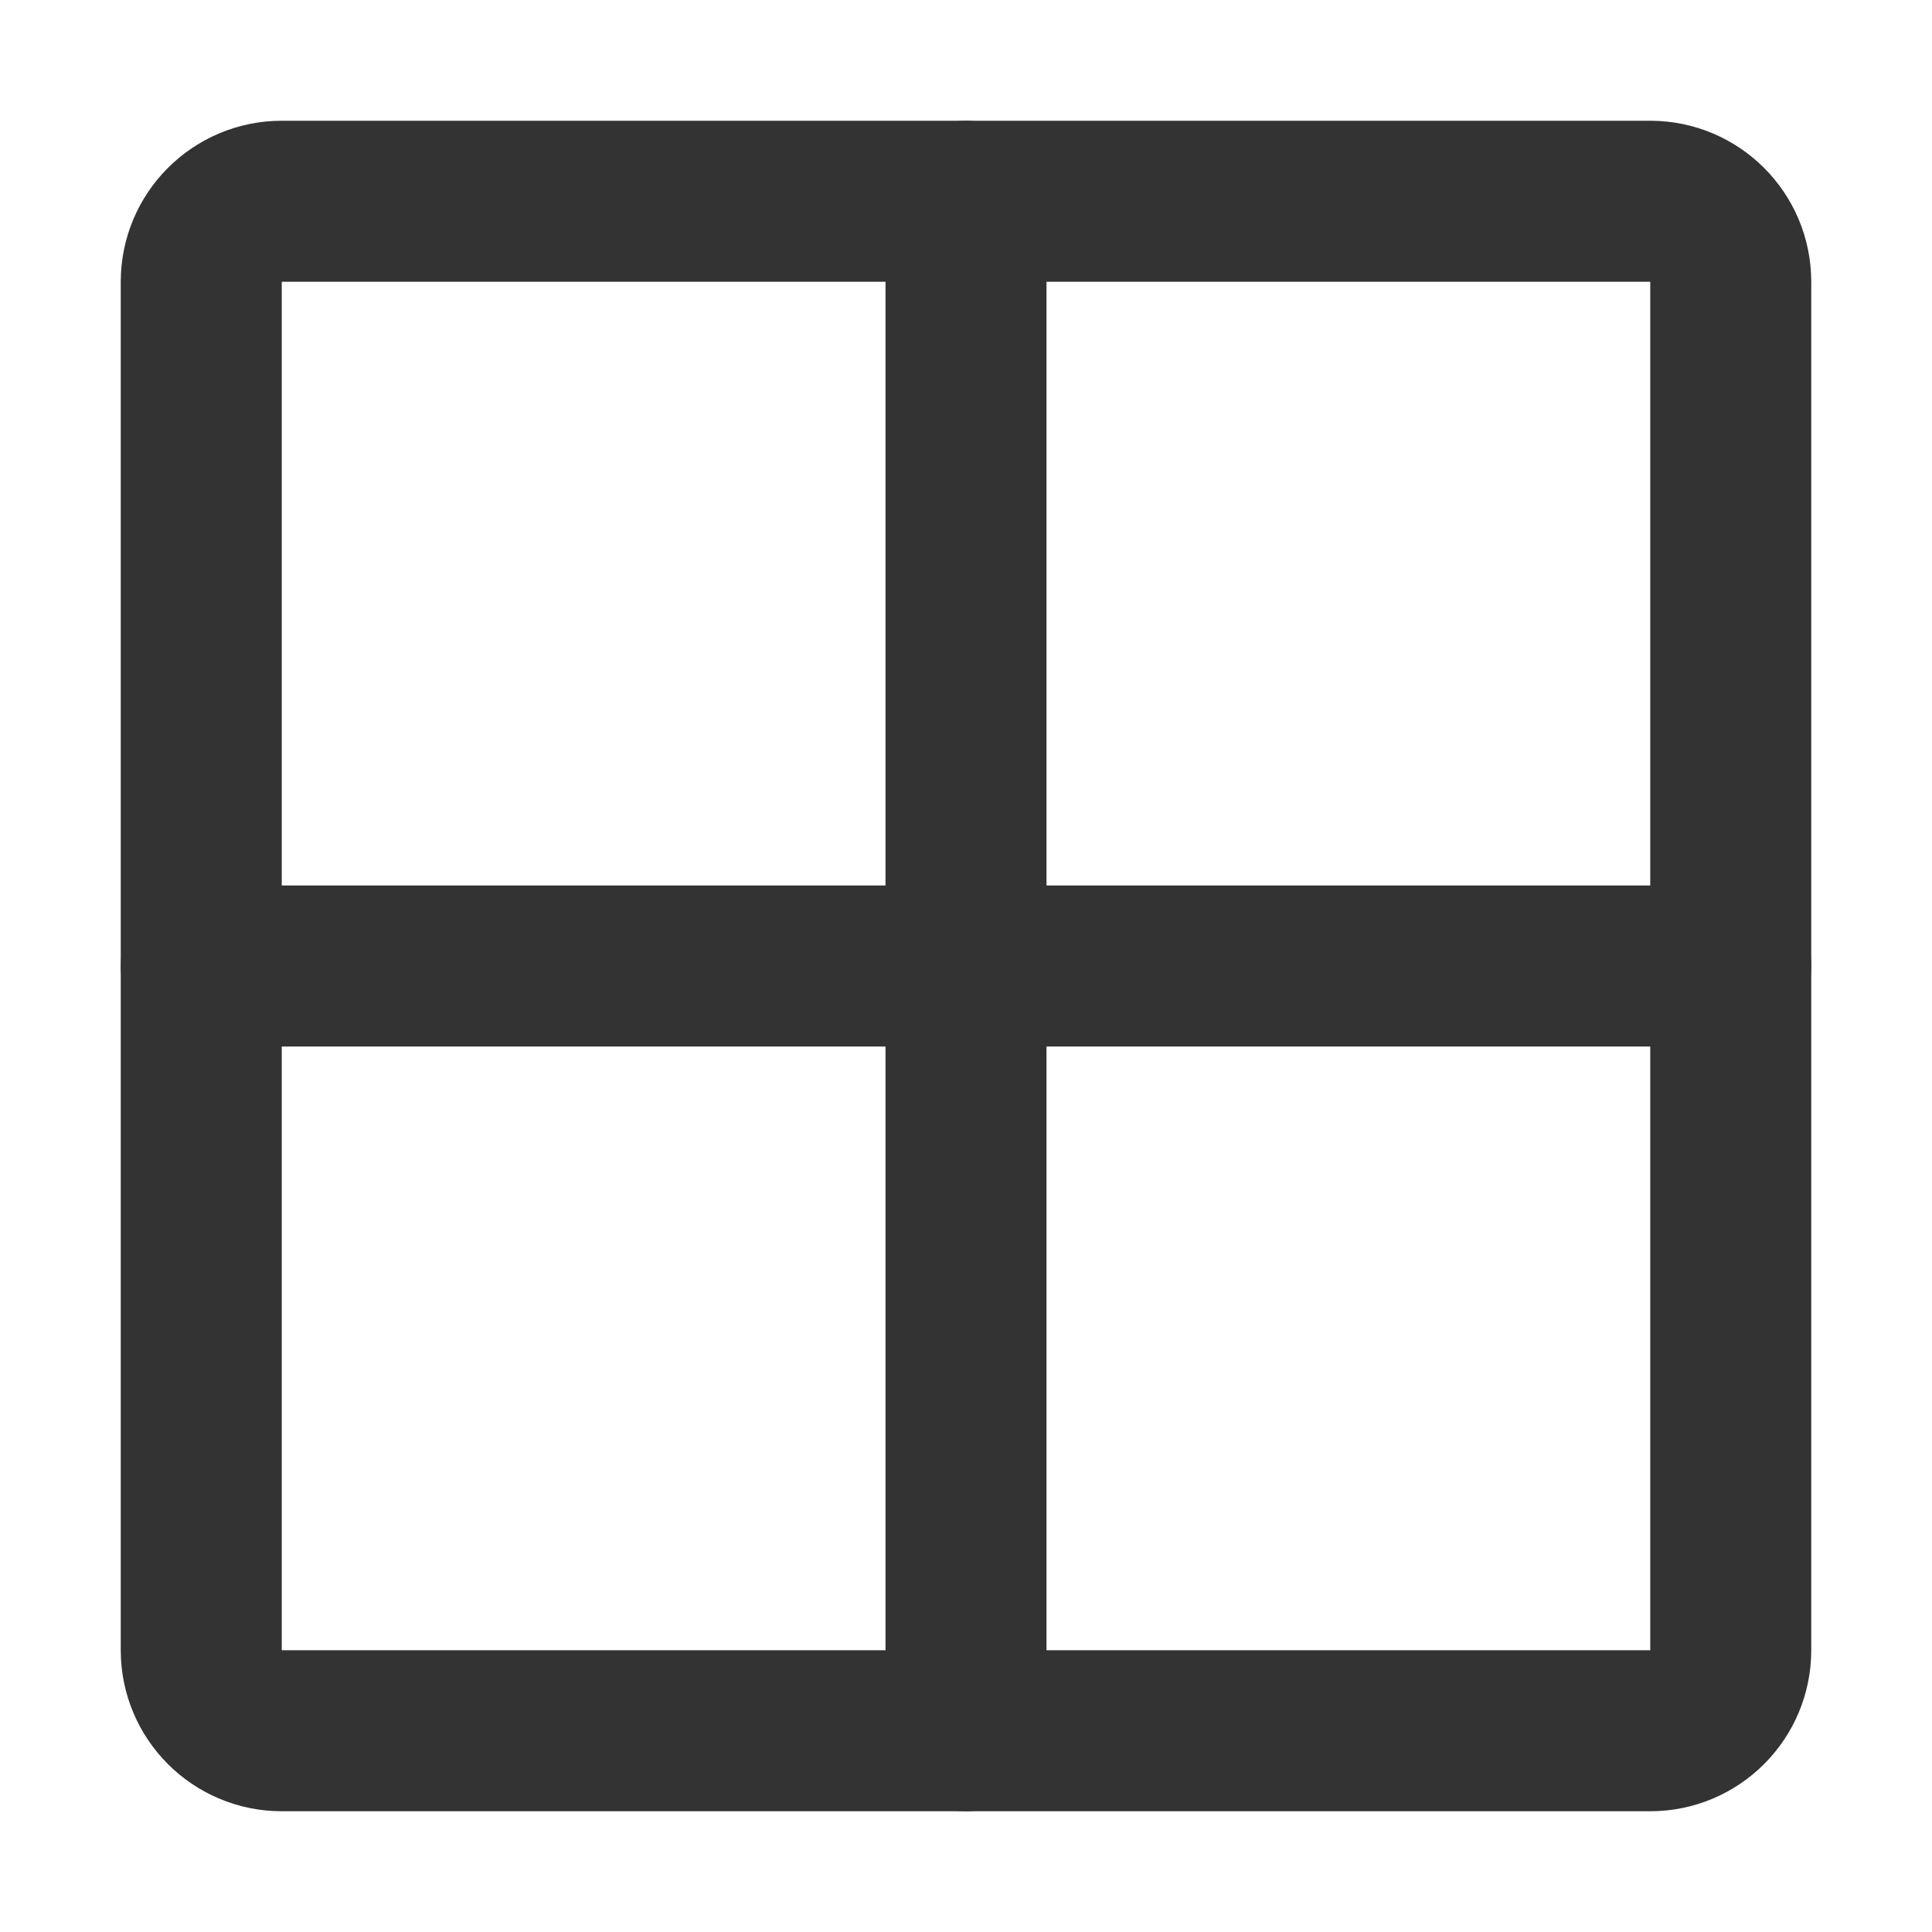 <svg width="24" height="24" viewBox="0 0 24 24" fill="none" xmlns="http://www.w3.org/2000/svg">
<path d="M20.5 2.5H3.5C2.948 2.5 2.5 2.948 2.5 3.5V20.5C2.5 21.052 2.948 21.5 3.5 21.5H20.5C21.052 21.5 21.5 21.052 21.5 20.5V3.5C21.5 2.948 21.052 2.5 20.5 2.5Z" stroke="#333333" stroke-width="2" stroke-linecap="round" stroke-linejoin="round"/>
<path d="M12 2.5V21.5" stroke="#333333" stroke-width="2" stroke-linecap="round" stroke-linejoin="round"/>
<path d="M2.5 12H21.5" stroke="#333333" stroke-width="2" stroke-linecap="round" stroke-linejoin="round"/>
</svg>
